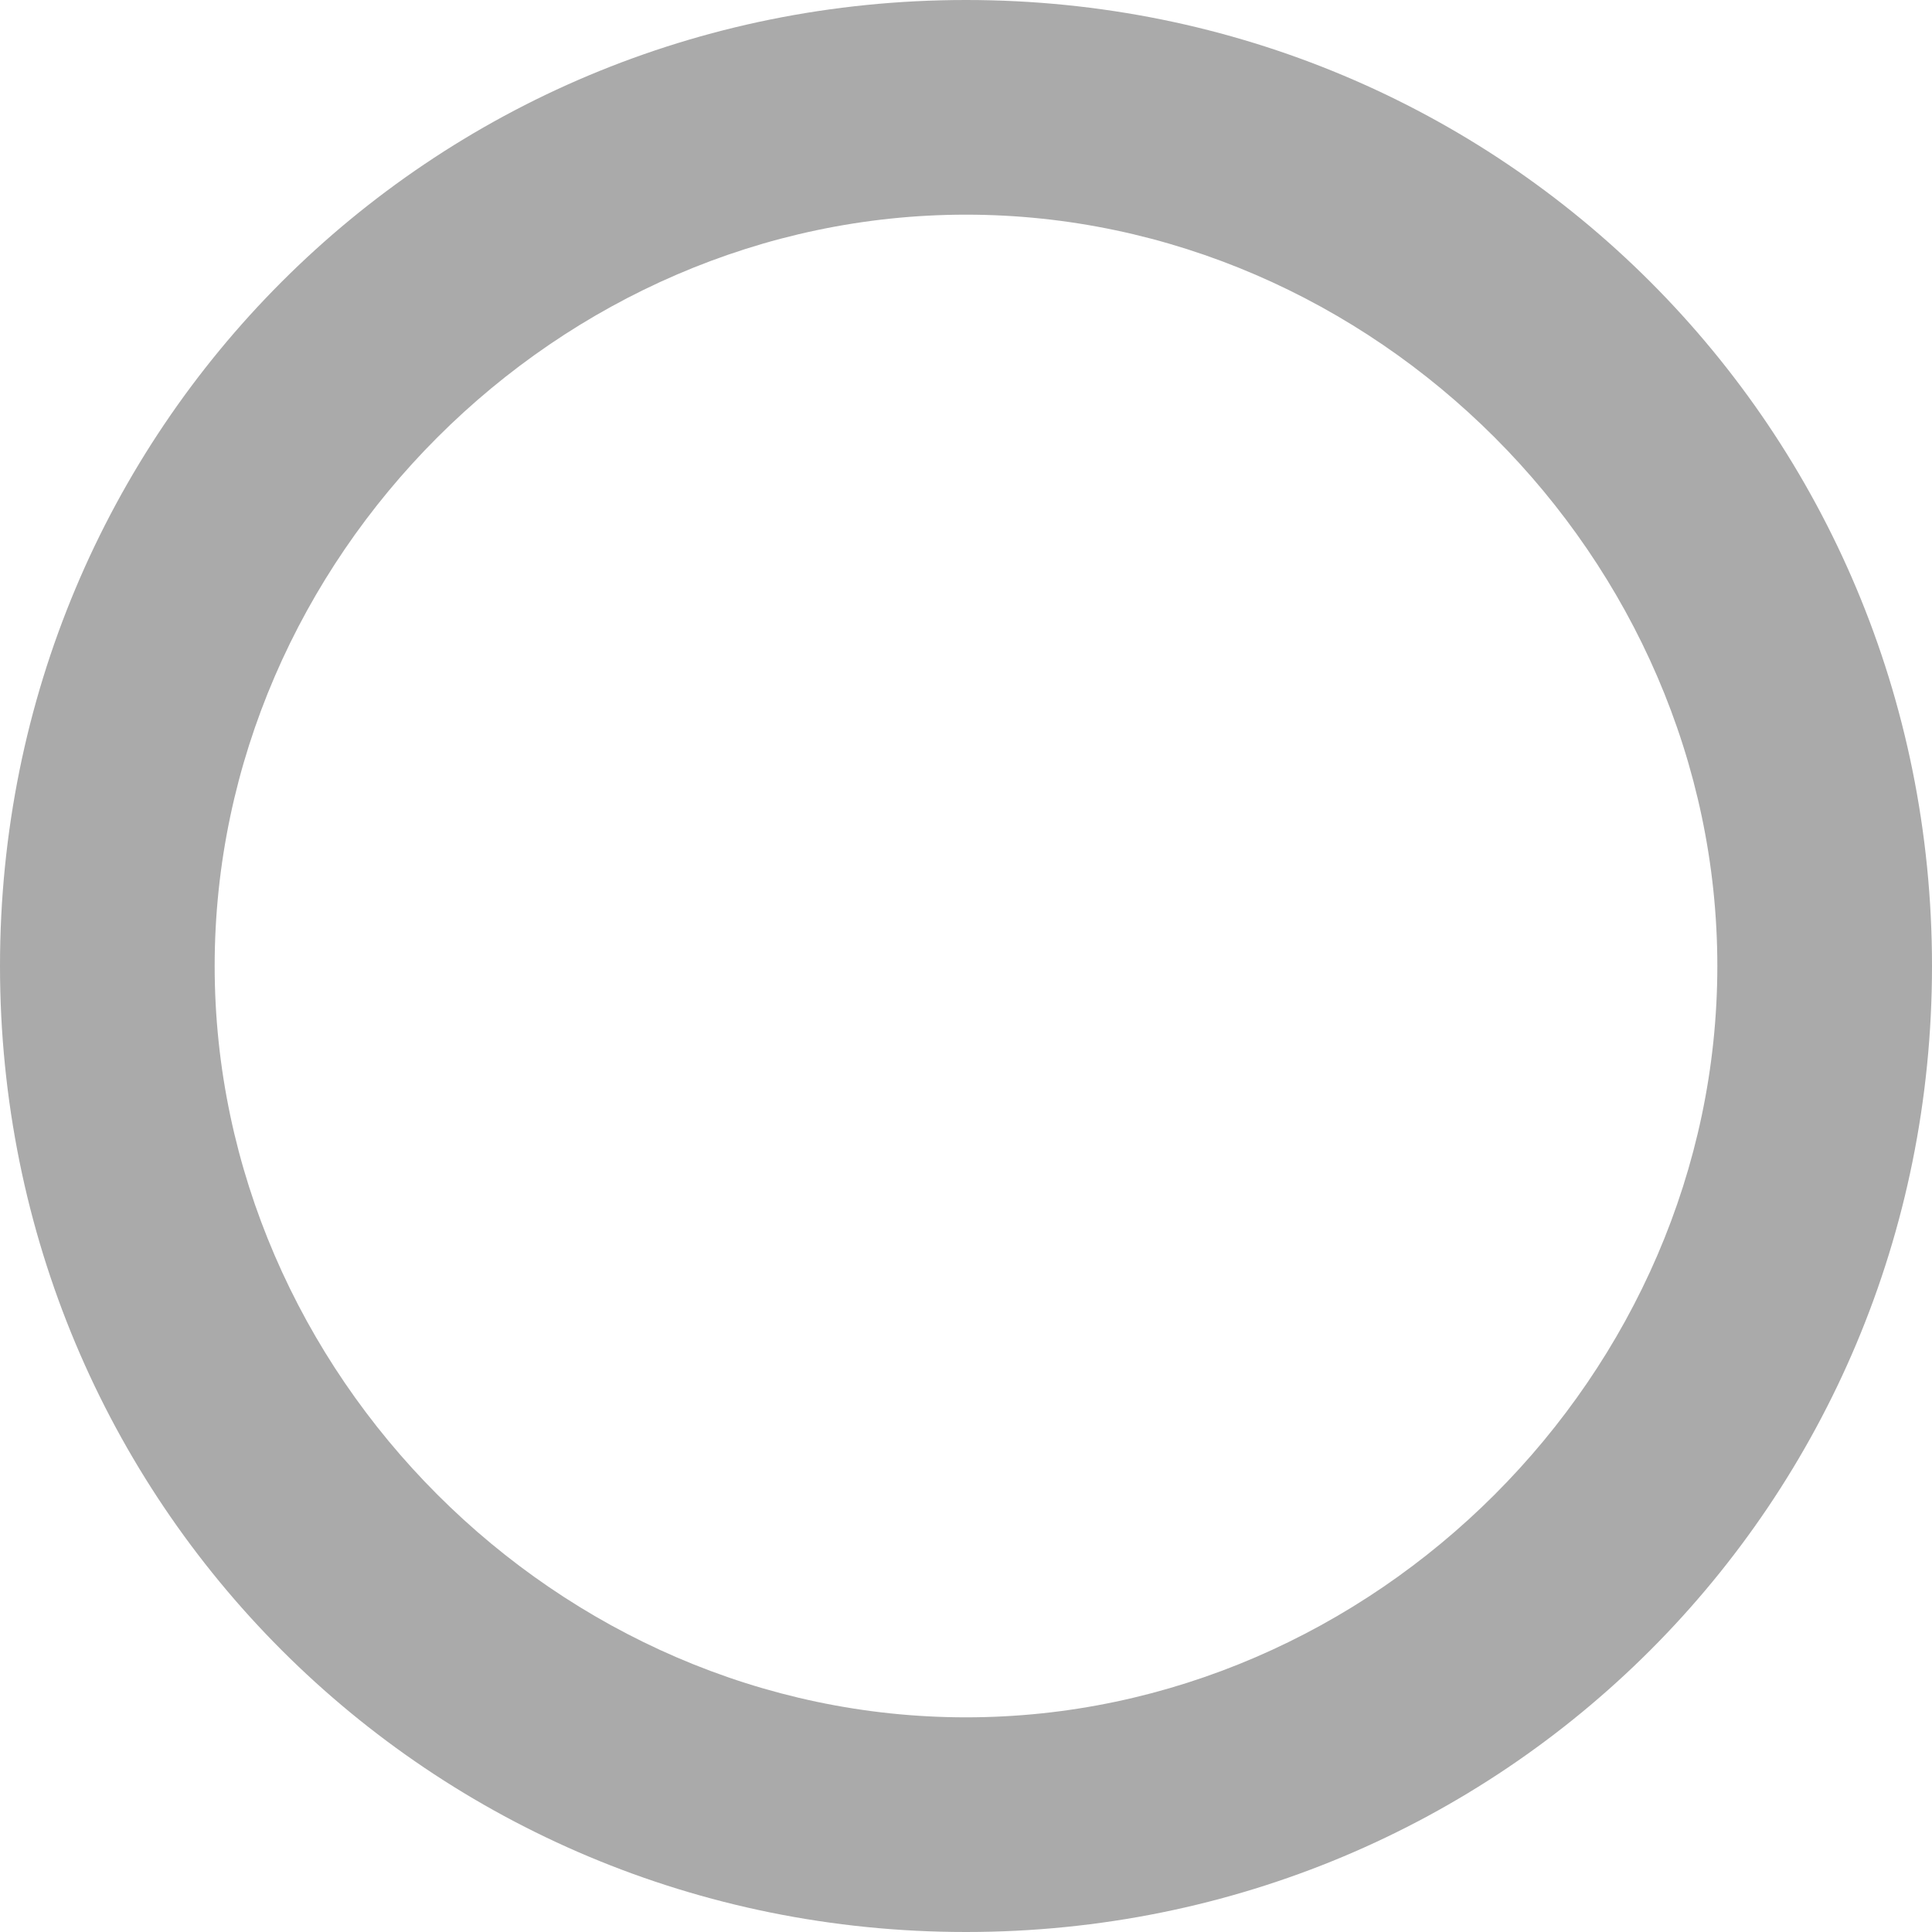 <?xml version="1.0" encoding="utf-8"?>
<!-- Generator: Adobe Illustrator 18.1.1, SVG Export Plug-In . SVG Version: 6.00 Build 0)  -->
<!DOCTYPE svg PUBLIC "-//W3C//DTD SVG 1.1//EN" "http://www.w3.org/Graphics/SVG/1.1/DTD/svg11.dtd">
<svg version="1.1" id="Layer_1" xmlns:sketch="http://www.bohemiancoding.com/sketch/ns"
	 xmlns="http://www.w3.org/2000/svg" xmlns:xlink="http://www.w3.org/1999/xlink" x="0px" y="0px" viewBox="-389.5 302.5 9 9"
	 enable-background="new -389.5 302.5 9 9" xml:space="preserve">
<title>Slice 1</title>
<desc>Created with Sketch.</desc>
<g id="Page-1" sketch:type="MSPage">
	<path fill="#AAAAAA" d="M-385,311.5c-2.5,0-4.5-2-4.5-4.5s2-4.5,4.5-4.5s4.5,2,4.5,4.5S-382.5,311.5-385,311.5z M-385,303.5
		c-1.9,0-3.5,1.6-3.5,3.5s1.6,3.5,3.5,3.5s3.5-1.6,3.5-3.5S-383.1,303.5-385,303.5z"/>
</g>
</svg>
